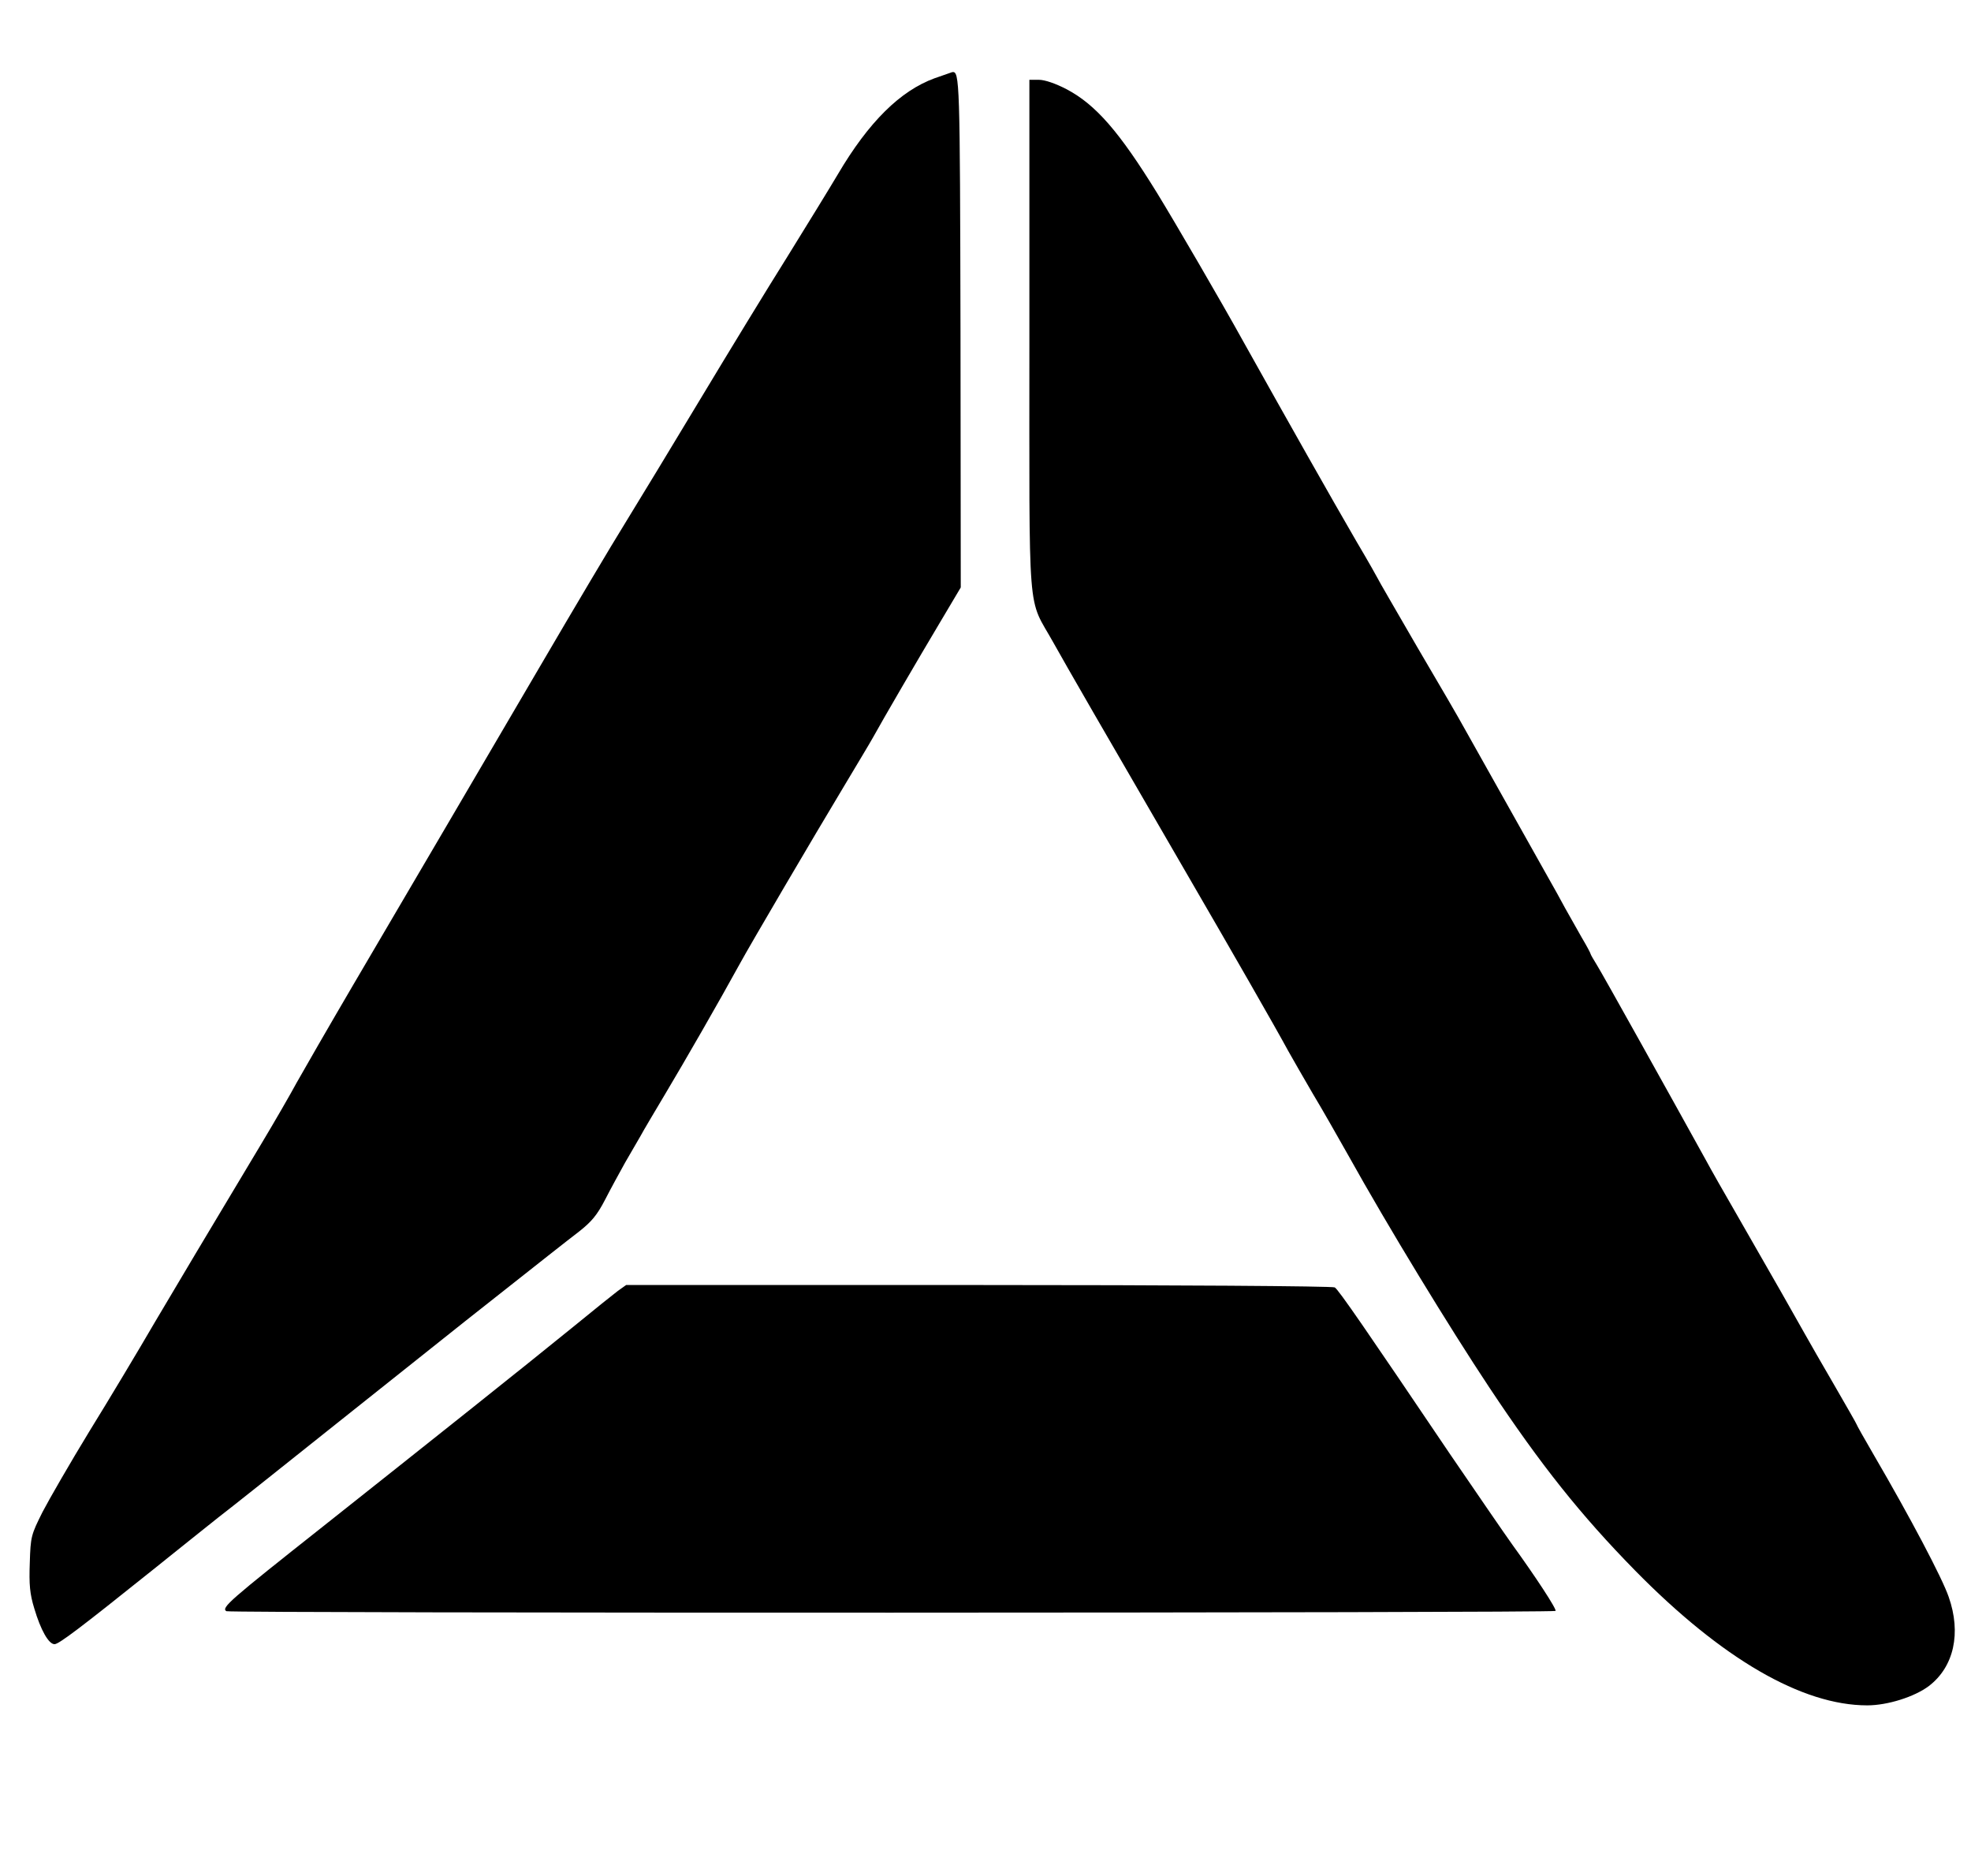 <?xml version="1.0" standalone="no"?>
<!DOCTYPE svg PUBLIC "-//W3C//DTD SVG 20010904//EN"
 "http://www.w3.org/TR/2001/REC-SVG-20010904/DTD/svg10.dtd">
<svg version="1.0" xmlns="http://www.w3.org/2000/svg"
 width="741pt" height="705pt" viewBox="0 0 741 705"
 preserveAspectRatio="xMidYMid meet">

<g transform="translate(0,705) scale(0.1,-0.1)"
fill="#000000" stroke="none">
<path d="M3514 6756 c-129 -47 -248 -164 -364 -361 -29 -49 -115 -189 -190
-310 -76 -121 -223 -362 -327 -535 -104 -173 -231 -382 -282 -465 -51 -82
-194 -323 -318 -535 -254 -434 -451 -769 -704 -1200 -95 -162 -191 -329 -214
-370 -22 -41 -82 -145 -133 -230 -237 -395 -286 -478 -397 -665 -64 -110 -176
-297 -249 -415 -72 -118 -151 -255 -176 -303 -43 -86 -45 -92 -48 -191 -3 -82
0 -117 17 -172 24 -81 54 -134 76 -134 16 0 93 58 369 279 93 75 204 163 245
196 42 32 243 192 446 354 204 162 422 336 485 386 318 251 371 293 427 336
47 37 68 62 98 120 21 41 55 103 75 139 21 36 47 81 58 100 10 19 53 91 94
160 70 117 203 348 278 485 42 77 276 475 392 668 49 82 99 165 110 185 38 69
171 297 251 431 l79 133 -1 961 c-2 948 -3 980 -31 976 -3 -1 -32 -11 -66 -23z"/>
<path d="M3870 5785 c0 -1092 -9 -972 90 -1150 53 -95 180 -315 508 -880 158
-272 328 -568 375 -655 17 -30 58 -102 92 -160 35 -58 94 -162 133 -231 152
-273 381 -648 531 -874 194 -292 344 -480 548 -688 326 -332 628 -507 873
-507 76 0 178 32 232 73 94 72 122 199 74 335 -24 70 -143 296 -283 536 -35
60 -63 110 -63 112 0 2 -38 68 -83 146 -46 79 -96 166 -111 193 -33 59 -122
216 -251 440 -51 88 -106 185 -122 215 -131 237 -390 702 -409 732 -13 21 -24
40 -24 42 0 3 -15 31 -34 63 -18 32 -46 81 -61 108 -15 28 -48 88 -75 135 -77
137 -276 491 -306 545 -15 28 -94 164 -176 303 -81 140 -148 255 -148 257 0 1
-36 65 -81 141 -93 160 -254 445 -424 749 -84 152 -259 452 -324 558 -143 232
-231 333 -340 391 -42 22 -83 36 -105 36 l-36 0 0 -965z"/>
<path d="M2323 2198 c-17 -13 -91 -72 -164 -132 -188 -153 -558 -447 -944
-753 -354 -280 -384 -306 -364 -319 14 -8 4989 -7 4997 1 6 5 -76 130 -163
250 -28 39 -133 192 -234 340 -314 465 -419 618 -433 626 -7 5 -609 9 -1338 9
l-1326 0 -31 -22z"/>
</g>
</svg>
